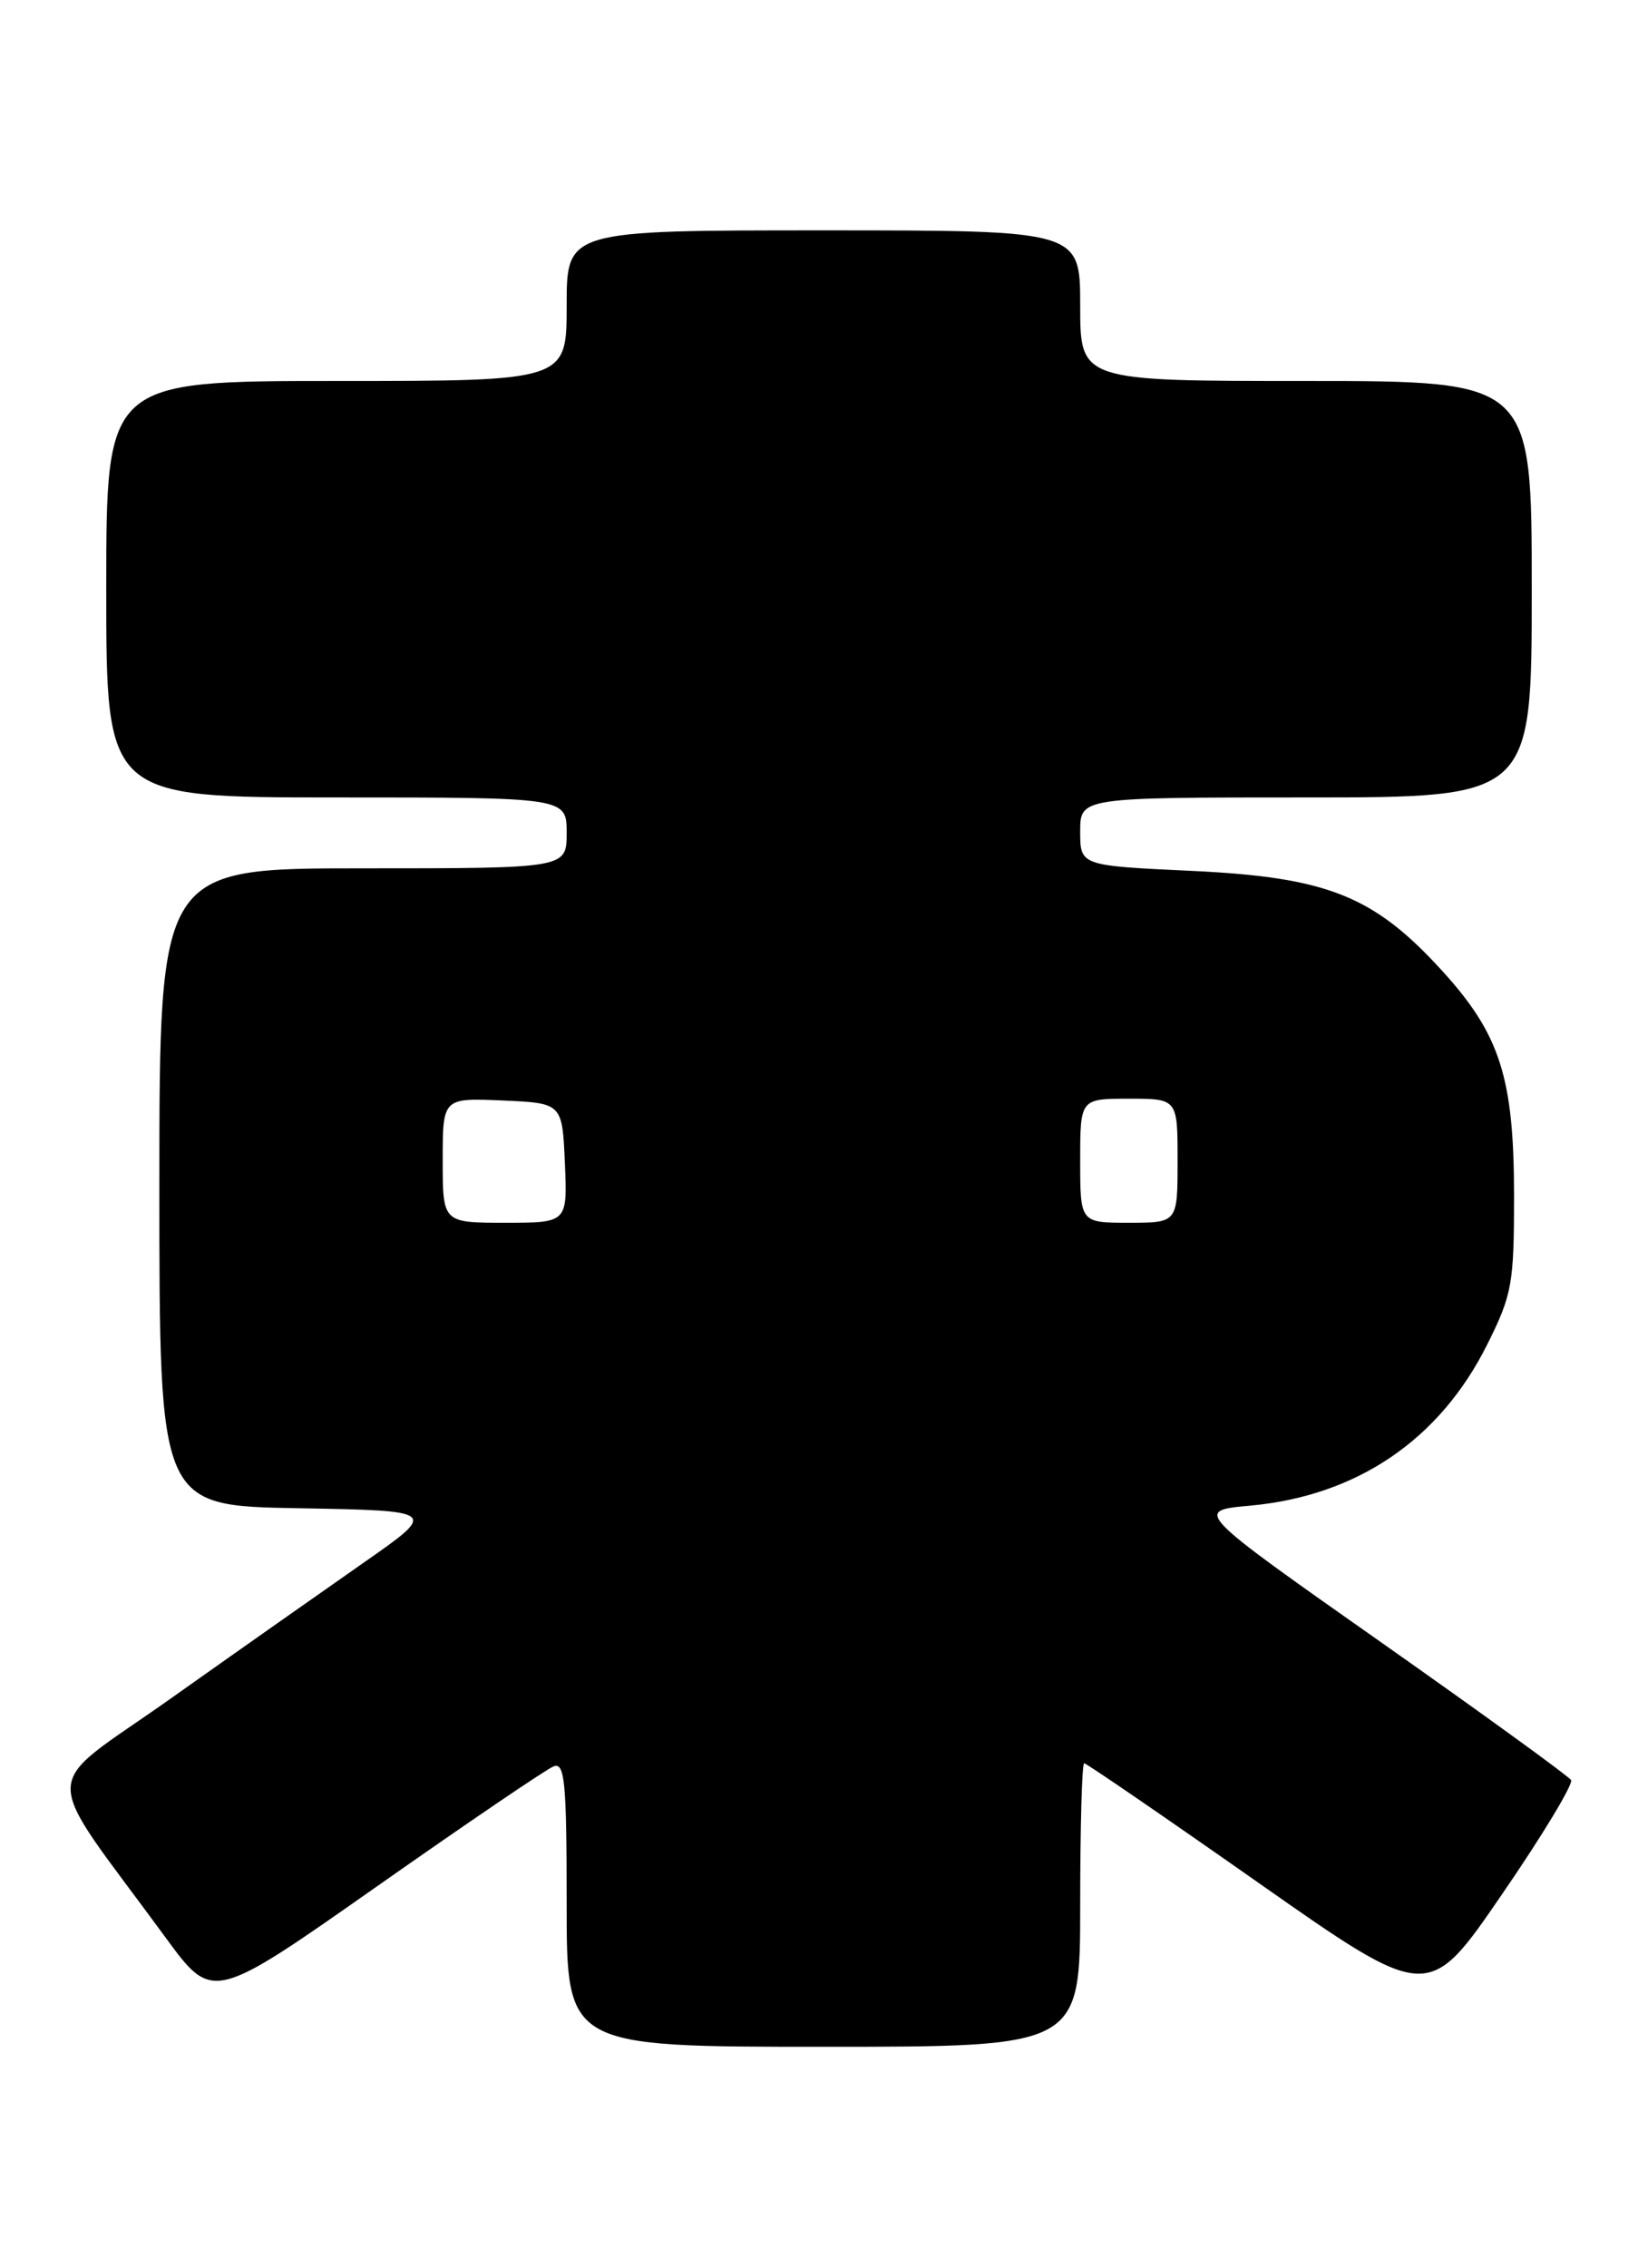 <?xml version="1.0" encoding="UTF-8" standalone="no"?>
<!DOCTYPE svg PUBLIC "-//W3C//DTD SVG 1.1//EN" "http://www.w3.org/Graphics/SVG/1.1/DTD/svg11.dtd" >
<svg xmlns="http://www.w3.org/2000/svg" xmlns:xlink="http://www.w3.org/1999/xlink" version="1.1" viewBox="0 0 185 256">
 <g >
 <path fill="currentColor"
d=" M 122.00 215.00 C 122.00 206.20 122.20 199.00 122.45 199.00 C 122.69 199.00 131.54 205.06 142.10 212.47 C 161.31 225.94 161.31 225.94 169.62 213.82 C 174.20 207.16 177.71 201.34 177.44 200.90 C 177.16 200.45 167.47 193.43 155.90 185.29 C 134.86 170.50 134.86 170.50 141.18 169.93 C 153.26 168.83 162.60 162.49 167.96 151.76 C 170.78 146.13 171.00 144.89 171.00 135.02 C 171.00 121.63 169.43 116.73 162.83 109.51 C 155.15 101.10 149.91 99.01 134.63 98.29 C 122.00 97.70 122.00 97.70 122.00 93.85 C 122.00 90.00 122.00 90.00 147.50 90.00 C 173.00 90.00 173.00 90.00 173.00 66.50 C 173.00 43.00 173.00 43.00 147.50 43.00 C 122.00 43.00 122.00 43.00 122.00 34.50 C 122.00 26.00 122.00 26.00 93.00 26.00 C 64.00 26.00 64.00 26.00 64.00 34.50 C 64.00 43.00 64.00 43.00 38.00 43.00 C 12.00 43.00 12.00 43.00 12.00 66.50 C 12.00 90.00 12.00 90.00 38.00 90.00 C 64.00 90.00 64.00 90.00 64.00 94.00 C 64.00 98.00 64.00 98.00 41.00 98.00 C 18.00 98.00 18.00 98.00 18.00 133.97 C 18.00 169.95 18.00 169.95 33.74 170.22 C 49.48 170.50 49.48 170.50 40.99 176.42 C 36.32 179.68 26.52 186.57 19.22 191.74 C 4.28 202.32 4.34 199.07 18.73 218.71 C 24.02 225.92 24.02 225.92 42.54 212.92 C 52.72 205.77 61.72 199.66 62.53 199.35 C 63.79 198.87 64.00 201.12 64.00 214.89 C 64.00 231.00 64.00 231.00 93.00 231.00 C 122.00 231.00 122.00 231.00 122.00 215.00 Z  M 50.00 130.95 C 50.00 123.91 50.00 123.91 56.75 124.20 C 63.50 124.50 63.50 124.50 63.80 131.25 C 64.09 138.00 64.09 138.00 57.05 138.00 C 50.00 138.00 50.00 138.00 50.00 130.95 Z  M 122.00 131.00 C 122.00 124.00 122.00 124.00 127.50 124.00 C 133.00 124.00 133.00 124.00 133.00 131.00 C 133.00 138.00 133.00 138.00 127.50 138.00 C 122.00 138.00 122.00 138.00 122.00 131.00 Z "/>
</g>
</svg>